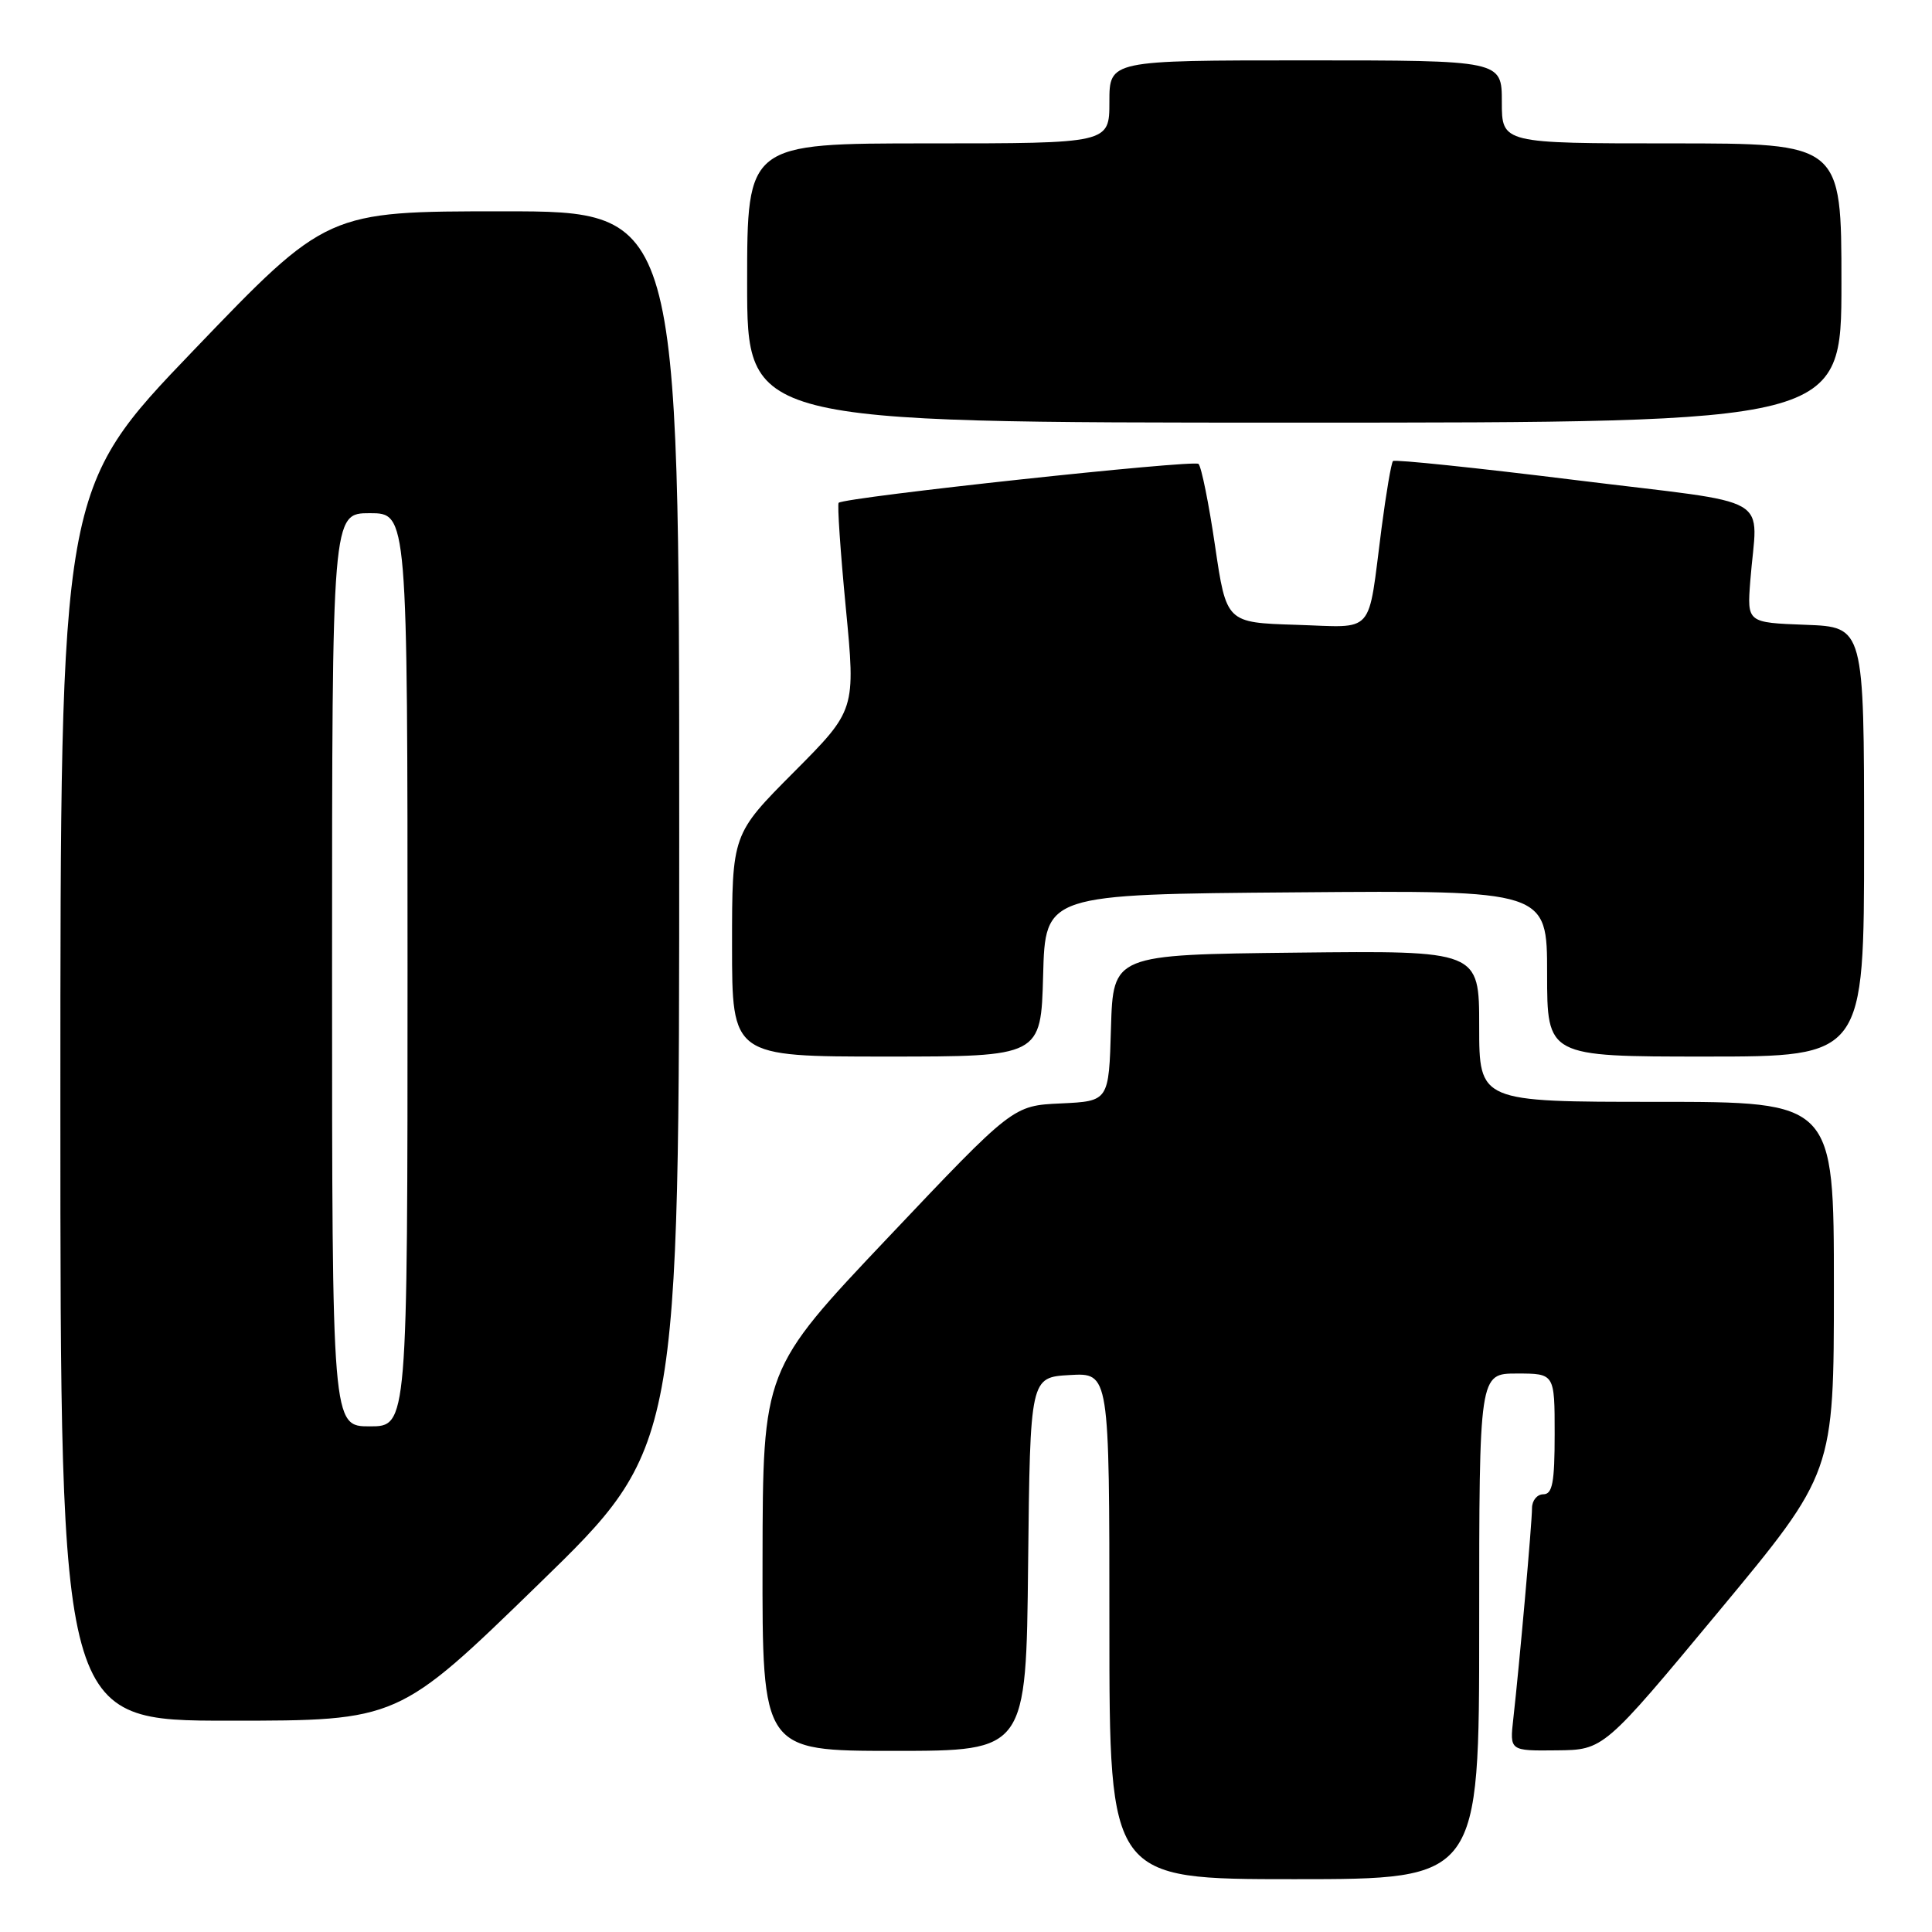 <?xml version="1.0" encoding="UTF-8" standalone="no"?>
<!DOCTYPE svg PUBLIC "-//W3C//DTD SVG 1.1//EN" "http://www.w3.org/Graphics/SVG/1.1/DTD/svg11.dtd" >
<svg xmlns="http://www.w3.org/2000/svg" xmlns:xlink="http://www.w3.org/1999/xlink" version="1.1" viewBox="0 0 256 256">
 <g >
 <path fill="currentColor"
d=" M 196.00 215.50 C 196.00 182.00 196.00 182.00 201.00 182.00 C 206.00 182.00 206.00 182.00 206.00 190.00 C 206.00 196.44 205.71 198.00 204.50 198.00 C 203.68 198.00 203.00 198.82 203.00 199.83 C 203.00 201.78 201.32 220.68 200.52 227.75 C 200.04 232.00 200.04 232.00 206.27 231.93 C 212.50 231.87 212.50 231.87 227.75 213.51 C 243.00 195.15 243.00 195.15 243.00 170.58 C 243.00 146.00 243.00 146.00 219.50 146.00 C 196.00 146.00 196.00 146.00 196.00 135.98 C 196.00 125.96 196.00 125.96 171.75 126.23 C 147.50 126.50 147.50 126.50 147.21 136.21 C 146.93 145.91 146.93 145.91 140.57 146.21 C 134.22 146.50 134.22 146.50 117.65 164.00 C 101.08 181.50 101.08 181.50 101.04 206.75 C 101.00 232.00 101.00 232.00 118.48 232.00 C 135.97 232.00 135.97 232.00 136.23 207.25 C 136.50 182.50 136.50 182.50 141.75 182.20 C 147.00 181.90 147.00 181.90 147.00 215.45 C 147.00 249.00 147.00 249.00 171.50 249.00 C 196.00 249.00 196.00 249.00 196.00 215.50 Z  M 71.38 209.90 C 90.00 191.80 90.00 191.80 90.00 109.90 C 90.00 28.00 90.00 28.00 66.66 28.00 C 43.32 28.00 43.32 28.00 25.66 46.41 C 8.00 64.81 8.00 64.81 8.00 146.41 C 8.00 228.00 8.00 228.00 30.38 228.00 C 52.77 228.00 52.77 228.00 71.38 209.90 Z  M 138.22 129.25 C 138.50 118.50 138.50 118.50 171.75 118.24 C 205.00 117.97 205.00 117.97 205.00 128.99 C 205.00 140.00 205.00 140.00 226.00 140.00 C 247.00 140.00 247.00 140.00 247.00 111.54 C 247.00 83.08 247.00 83.08 239.25 82.79 C 231.50 82.50 231.50 82.50 231.92 77.00 C 232.82 65.25 235.76 66.95 208.75 63.61 C 195.68 61.99 184.81 60.86 184.58 61.09 C 184.35 61.32 183.67 65.33 183.06 70.00 C 181.19 84.42 182.35 83.12 171.72 82.79 C 162.50 82.50 162.50 82.50 161.00 72.33 C 160.18 66.73 159.19 61.85 158.81 61.47 C 158.22 60.89 112.12 65.86 111.13 66.62 C 110.93 66.77 111.35 73.01 112.07 80.49 C 113.38 94.08 113.38 94.08 105.19 102.31 C 97.00 110.54 97.00 110.54 97.00 125.27 C 97.00 140.00 97.00 140.00 117.47 140.00 C 137.93 140.00 137.93 140.00 138.22 129.25 Z  M 244.00 37.50 C 244.00 19.00 244.00 19.00 221.50 19.00 C 199.00 19.00 199.00 19.00 199.00 13.50 C 199.00 8.00 199.00 8.00 173.00 8.00 C 147.00 8.00 147.00 8.00 147.00 13.50 C 147.00 19.00 147.00 19.00 123.00 19.00 C 99.00 19.00 99.00 19.00 99.00 37.50 C 99.00 56.00 99.00 56.00 171.50 56.00 C 244.00 56.00 244.00 56.00 244.00 37.50 Z  M 44.00 128.50 C 44.00 68.00 44.00 68.00 49.00 68.00 C 54.00 68.00 54.00 68.00 54.00 128.50 C 54.00 189.00 54.00 189.00 49.00 189.00 C 44.00 189.00 44.00 189.00 44.00 128.50 Z "/>
</g>
</svg>